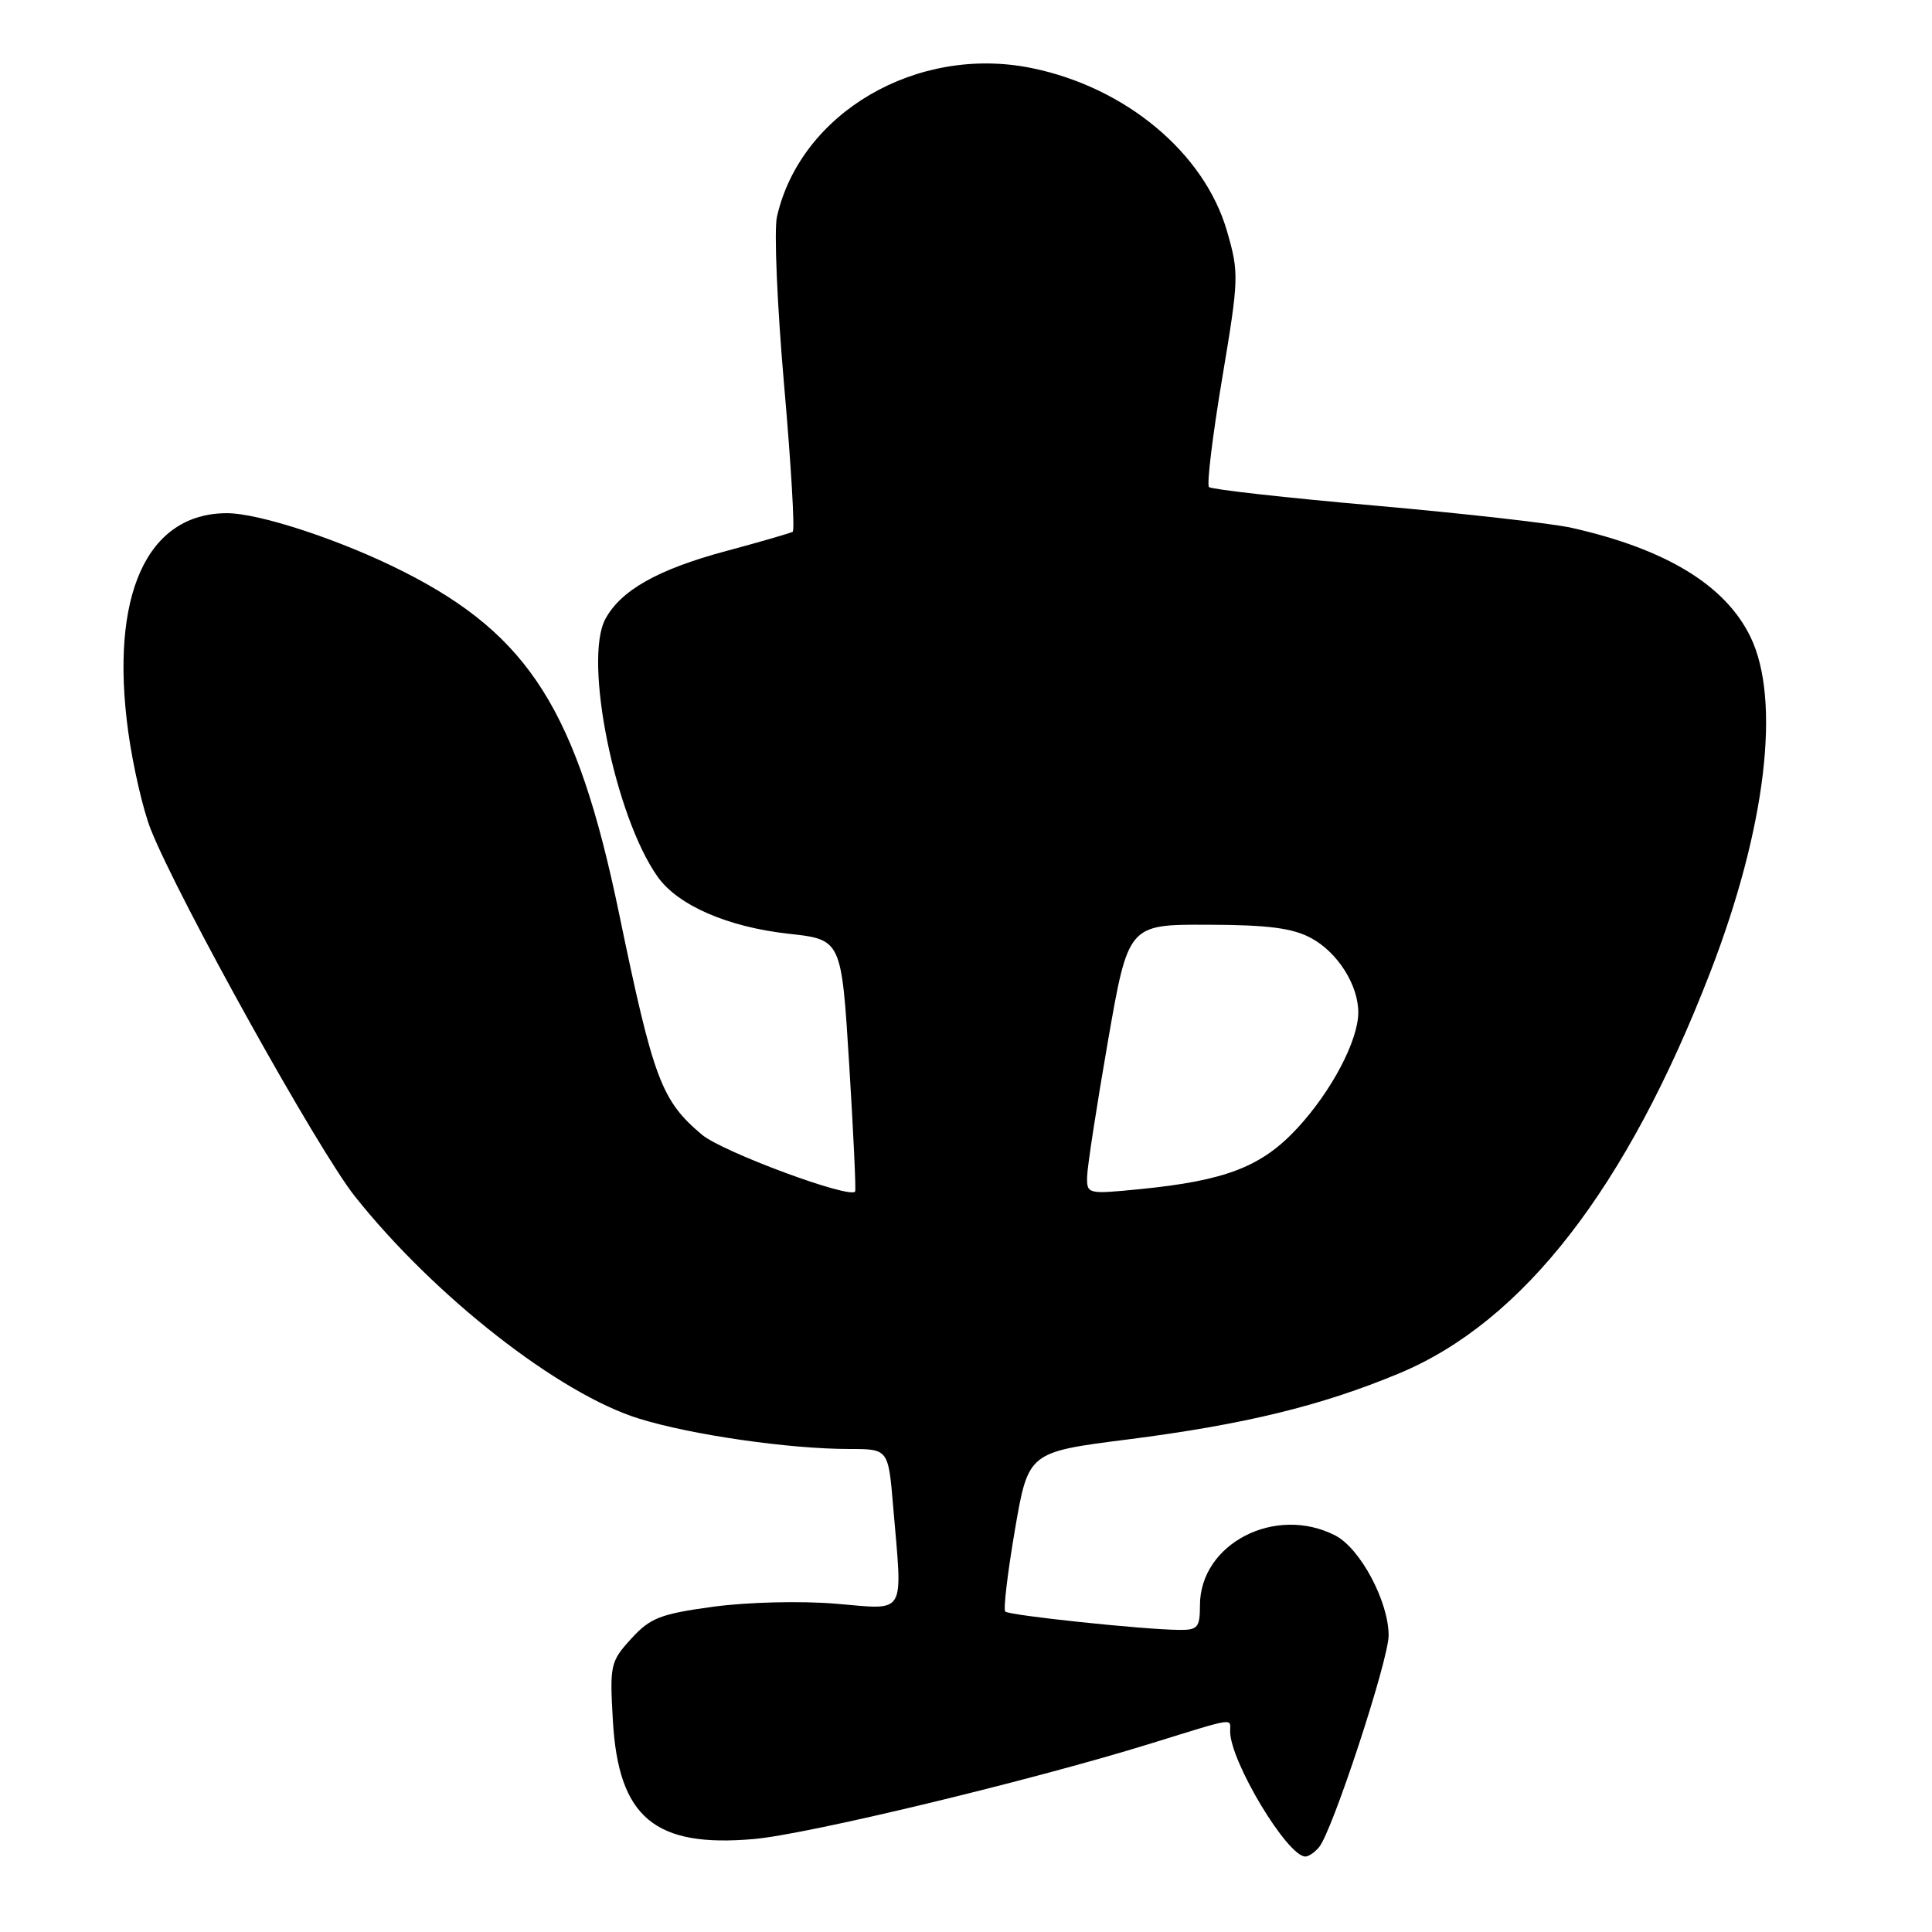 <?xml version="1.0" encoding="UTF-8" standalone="no"?>
<!DOCTYPE svg PUBLIC "-//W3C//DTD SVG 1.1//EN" "http://www.w3.org/Graphics/SVG/1.1/DTD/svg11.dtd" >
<svg xmlns="http://www.w3.org/2000/svg" xmlns:xlink="http://www.w3.org/1999/xlink" version="1.1" viewBox="0 0 256 256">
 <g >
 <path fill="currentColor"
d=" M 174.79 244.75 C 176.56 242.62 184.00 219.95 184.00 216.70 C 184.00 212.22 180.25 205.18 176.95 203.47 C 169.01 199.37 159.00 204.53 159.00 212.72 C 159.00 215.64 158.70 216.00 156.25 215.97 C 151.51 215.93 133.71 214.05 133.20 213.54 C 132.93 213.27 133.51 208.41 134.48 202.73 C 136.25 192.41 136.25 192.41 149.38 190.74 C 164.84 188.77 175.04 186.29 185.39 181.98 C 201.84 175.13 215.58 157.41 226.64 128.77 C 233.99 109.74 236.02 92.80 231.95 84.40 C 228.63 77.55 220.78 72.76 208.25 69.94 C 205.64 69.35 193.89 68.03 182.14 66.99 C 170.39 65.96 160.52 64.85 160.20 64.54 C 159.88 64.22 160.67 57.75 161.94 50.16 C 164.17 36.85 164.19 36.17 162.57 30.58 C 159.56 20.24 149.15 11.56 136.70 9.02 C 121.51 5.92 106.08 14.93 102.95 28.72 C 102.55 30.49 102.98 40.53 103.90 51.04 C 104.82 61.55 105.34 70.29 105.04 70.46 C 104.74 70.64 100.78 71.79 96.23 73.01 C 87.18 75.44 82.25 78.22 80.21 82.03 C 77.29 87.49 81.48 108.17 87.13 116.16 C 89.81 119.96 96.43 122.84 104.52 123.73 C 111.50 124.50 111.50 124.50 112.52 141.00 C 113.08 150.07 113.44 157.67 113.31 157.88 C 112.67 158.91 95.72 152.63 93.02 150.36 C 87.63 145.82 86.59 143.06 82.02 121.00 C 76.46 94.21 70.15 84.19 53.50 75.76 C 45.33 71.61 34.40 68.00 30.07 68.00 C 19.44 68.01 14.52 78.89 16.99 96.96 C 17.62 101.52 18.96 107.34 19.97 109.88 C 23.62 119.08 42.17 152.43 47.03 158.53 C 57.58 171.80 74.10 184.71 84.69 187.98 C 91.65 190.14 104.60 192.00 112.58 192.00 C 117.71 192.00 117.71 192.00 118.35 199.65 C 119.60 214.34 120.22 213.28 110.75 212.50 C 106.09 212.11 99.02 212.29 94.50 212.90 C 87.48 213.86 86.15 214.38 83.63 217.15 C 80.88 220.16 80.78 220.63 81.21 228.00 C 81.95 240.83 86.74 244.84 99.91 243.68 C 107.06 243.05 136.53 235.96 152.37 231.06 C 163.90 227.49 163.00 227.63 163.00 229.42 C 163.00 233.38 170.58 246.00 172.97 246.00 C 173.40 246.00 174.22 245.44 174.79 244.75 Z  M 144.05 155.88 C 144.08 154.57 145.32 146.53 146.80 138.00 C 149.50 122.50 149.50 122.50 160.00 122.53 C 168.01 122.55 171.27 122.97 173.73 124.30 C 177.25 126.19 180.01 130.56 179.98 134.20 C 179.94 137.93 176.45 144.55 171.95 149.44 C 167.20 154.59 162.44 156.44 151.03 157.57 C 144.09 158.25 144.00 158.23 144.05 155.88 Z "/>
</g>
</svg>